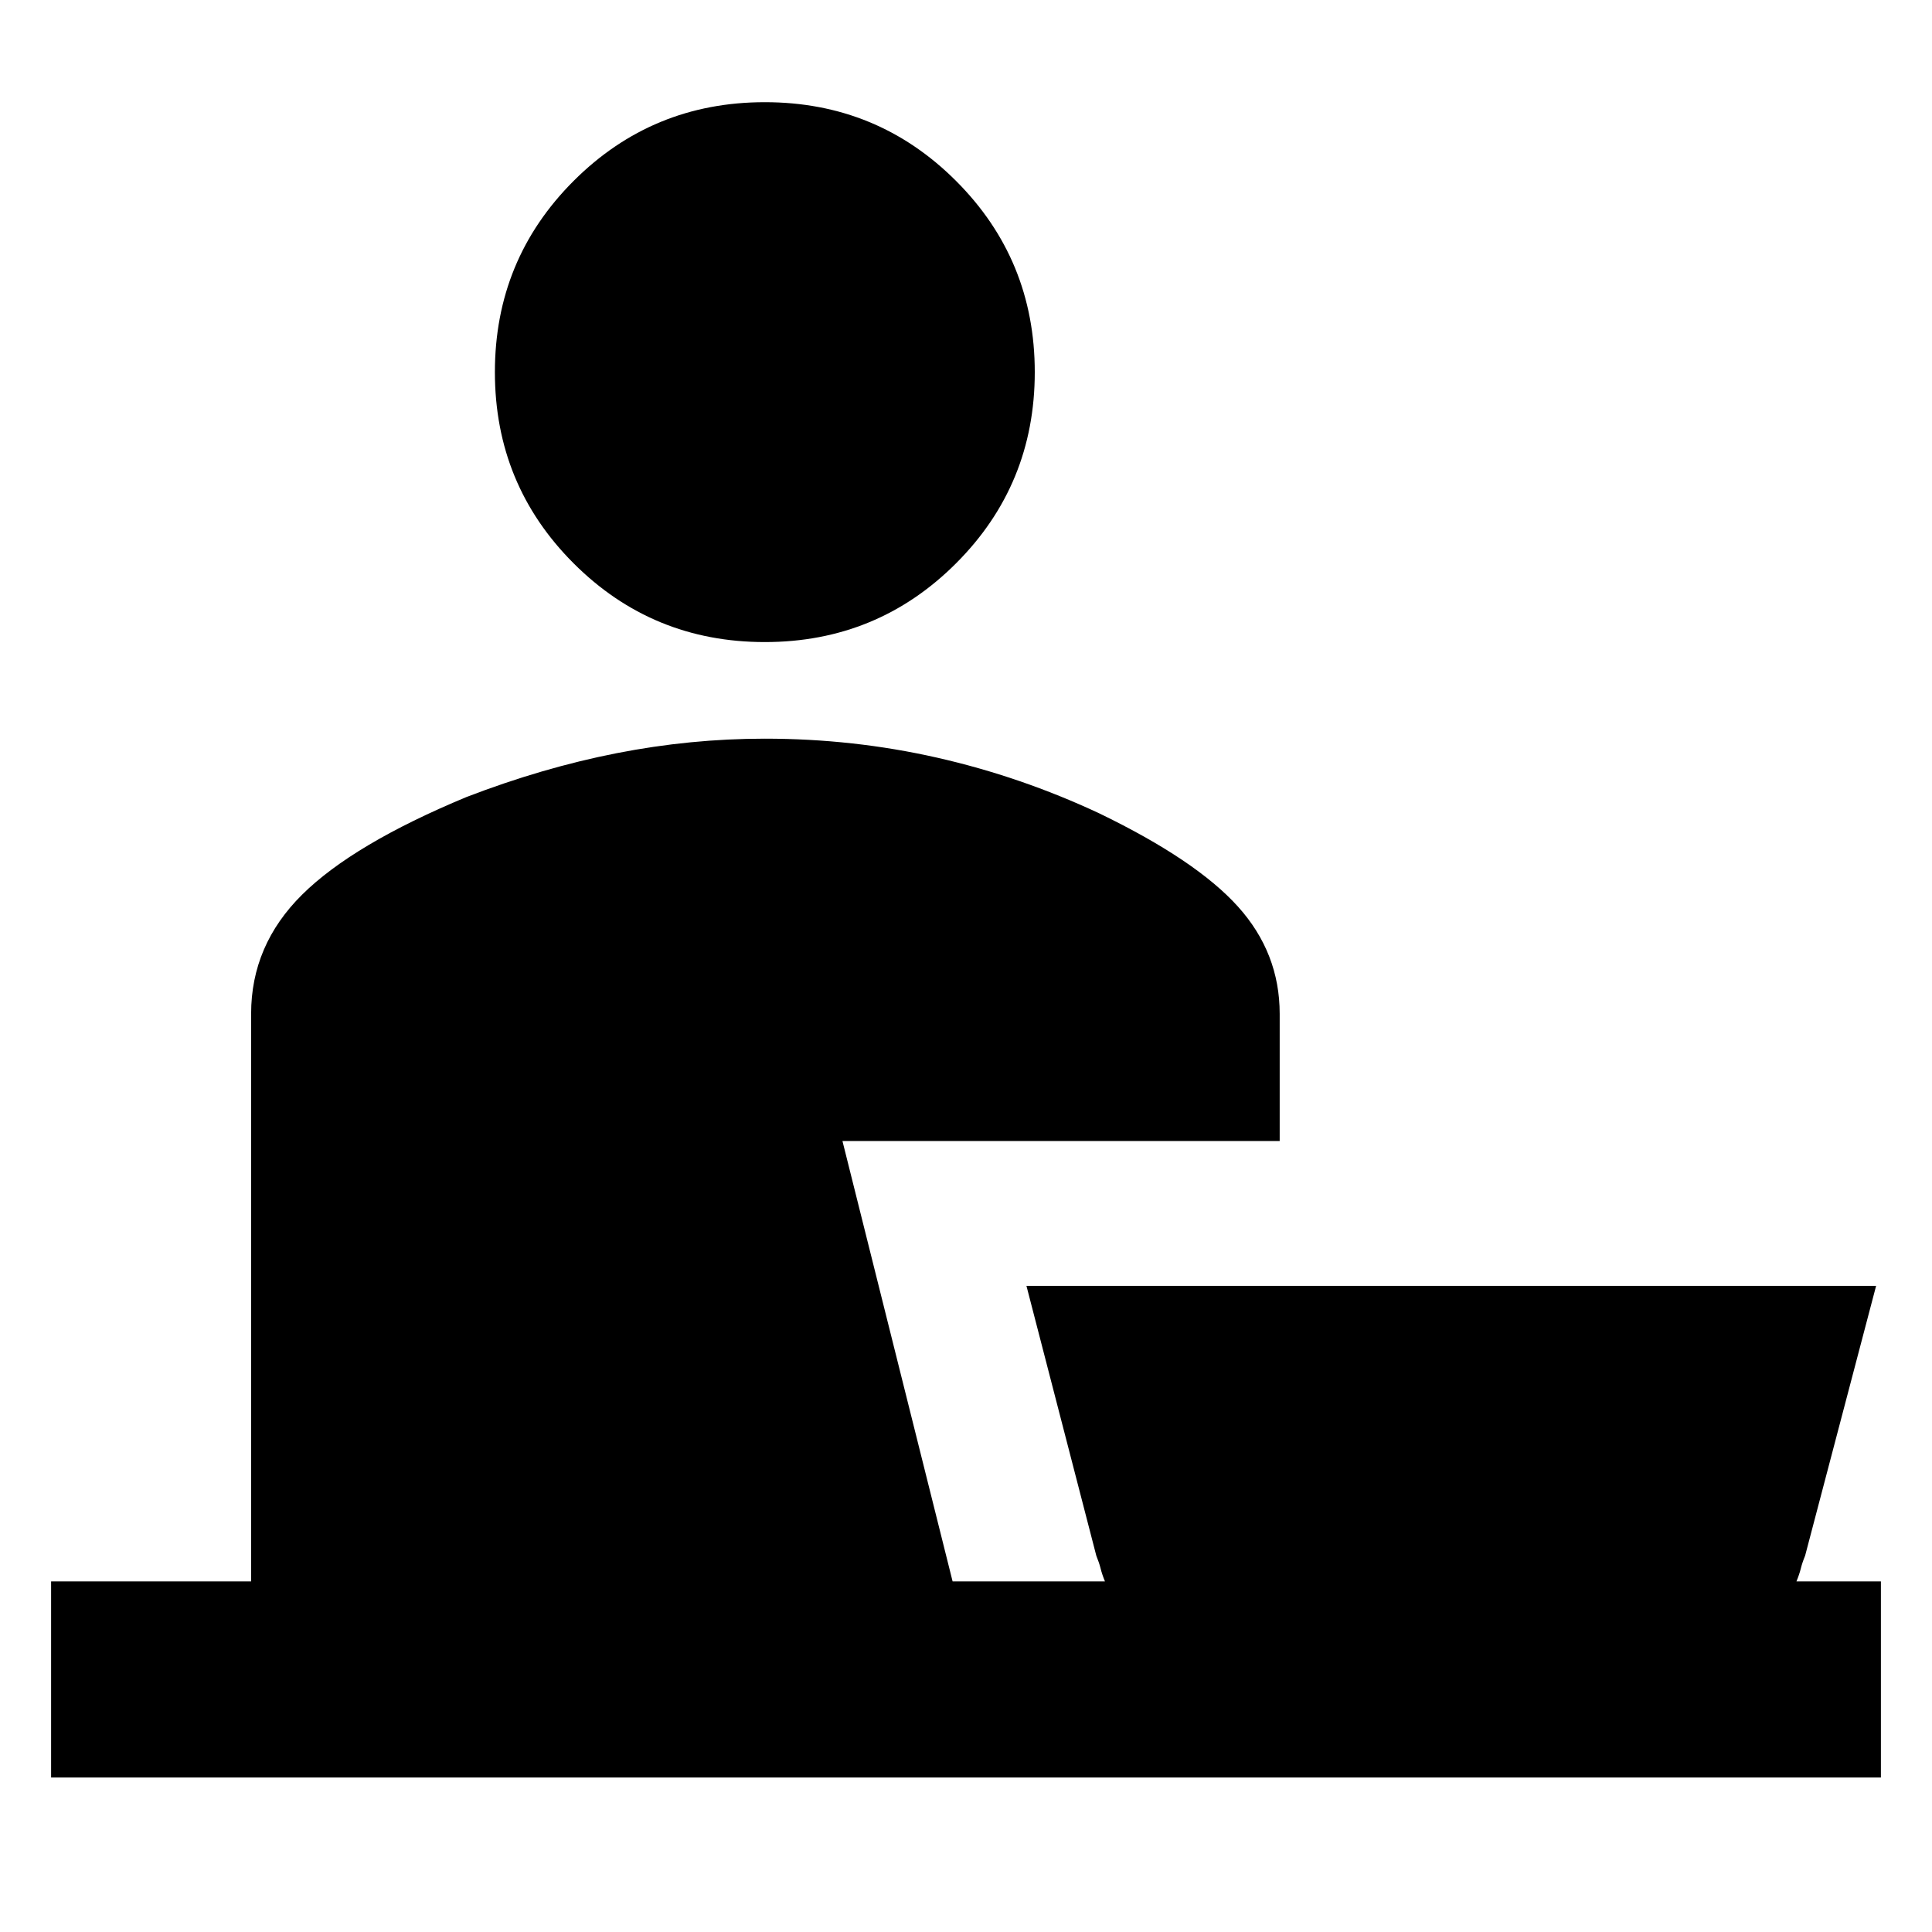 <svg xmlns="http://www.w3.org/2000/svg" height="20" viewBox="0 -960 960 960" width="20"><path d="M380.04-640.96q-55.88 0-95.01-39.12-39.12-39.12-39.12-95.01 0-55.89 39.12-95.01 39.13-39.12 95.01-39.12 55.89 0 95.01 39.12 39.12 39.12 39.12 95.01 0 55.89-39.12 95.01-39.12 39.12-95.01 39.12ZM25.39-76.78v-97.44h99.39v-282.04q0-34.09 25.34-59.19 25.34-25.11 81.66-48.51 37.83-14.56 74.61-21.78 36.78-7.22 73.65-7.22 43.96 0 85.56 9.43 41.61 9.43 80.57 27.66 48.13 23.26 68.92 46.3 20.78 23.05 20.78 53.31v63.22H418.61l54.73 218.82h75.7q-1.43-3.48-2.15-6.39-.72-2.9-2.15-6.39l-34.7-134.04h422.18L896.96-187q-1.44 3.49-2.15 6.39-.72 2.91-2.16 6.39h41.96v97.44H25.39Z"/></svg>